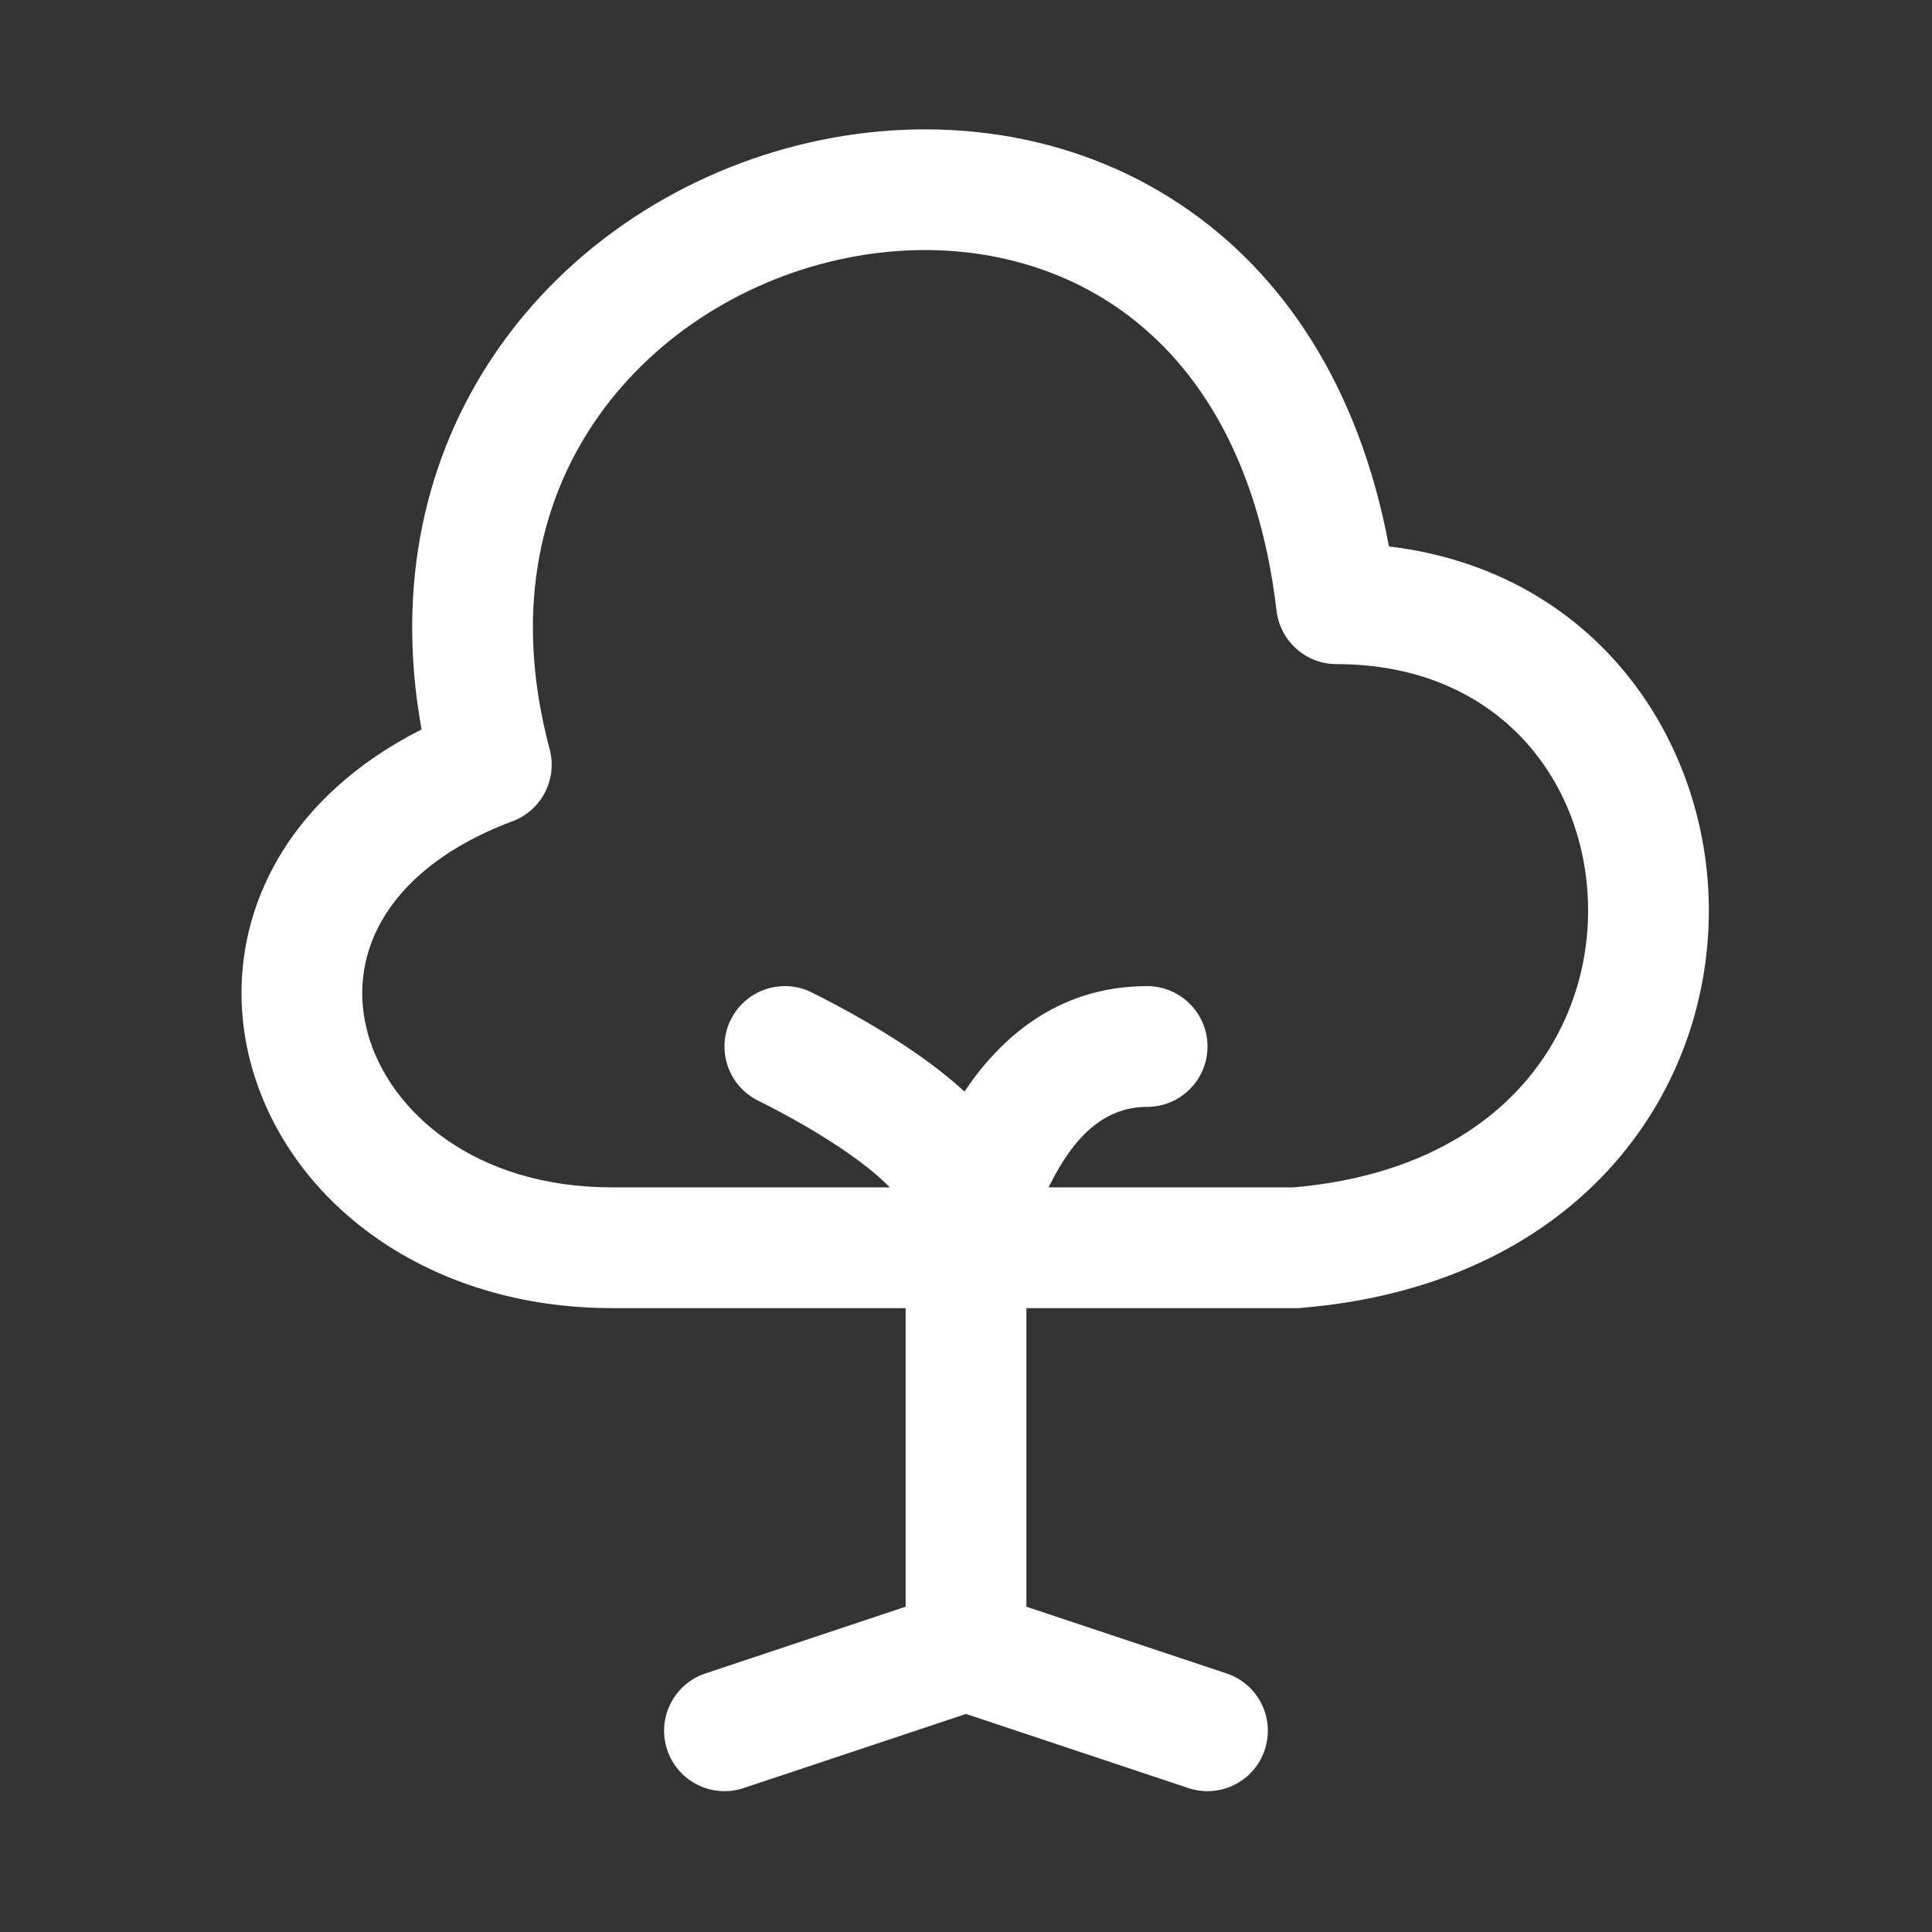 <svg width="24" height="24" viewBox="0 0 24 24" fill="none" xmlns="http://www.w3.org/2000/svg">
<rect x="0" y="0" width="24" height="24" fill="#333333" stroke="none"/>
<path fill-rule="evenodd" clip-rule="evenodd" d="M11.25 16.25H7.603C5.318 16.25 3.612 14.948 3.132 13.268C2.892 12.429 2.972 11.517 3.435 10.7C3.811 10.038 4.417 9.476 5.237 9.061C4.908 7.248 5.295 5.656 6.138 4.408C7.066 3.033 8.518 2.119 10.062 1.769C11.607 1.418 13.293 1.62 14.677 2.549C15.946 3.4 16.887 4.812 17.254 6.788C19.814 7.093 21.228 9.192 21.228 11.312C21.228 12.457 20.822 13.628 19.965 14.55C19.103 15.477 17.827 16.109 16.165 16.247C16.145 16.249 16.124 16.25 16.103 16.25H12.75V19.959L15.237 20.788C15.63 20.919 15.842 21.344 15.711 21.737C15.581 22.13 15.156 22.343 14.763 22.212L12 21.291L9.237 22.212C8.844 22.343 8.419 22.13 8.288 21.737C8.157 21.344 8.37 20.919 8.763 20.788L11.25 19.959V16.25ZM6.828 9.307C6.381 7.632 6.695 6.264 7.381 5.248C8.077 4.217 9.188 3.505 10.394 3.231C11.6 2.957 12.851 3.13 13.841 3.795C14.818 4.45 15.63 5.643 15.858 7.588C15.903 7.965 16.223 8.25 16.603 8.25C18.634 8.25 19.728 9.732 19.728 11.312C19.728 12.105 19.447 12.903 18.866 13.528C18.295 14.143 17.393 14.634 16.071 14.75H13.026C13.033 14.737 13.039 14.724 13.046 14.71C13.328 14.146 13.7 13.75 14.25 13.75C14.664 13.75 15 13.414 15 13C15 12.586 14.664 12.25 14.25 12.25C13.108 12.25 12.399 12.935 11.981 13.56C11.849 13.439 11.711 13.326 11.574 13.224C11.041 12.826 10.431 12.502 10.085 12.329C9.715 12.144 9.264 12.294 9.079 12.665C8.894 13.035 9.044 13.486 9.415 13.671C9.736 13.831 10.251 14.108 10.676 14.426C10.829 14.54 10.956 14.649 11.054 14.75H7.603C5.888 14.75 4.844 13.801 4.574 12.856C4.439 12.384 4.485 11.89 4.74 11.441C4.996 10.99 5.497 10.528 6.366 10.202C6.728 10.067 6.927 9.679 6.828 9.307Z" fill="white"/>
</svg>
